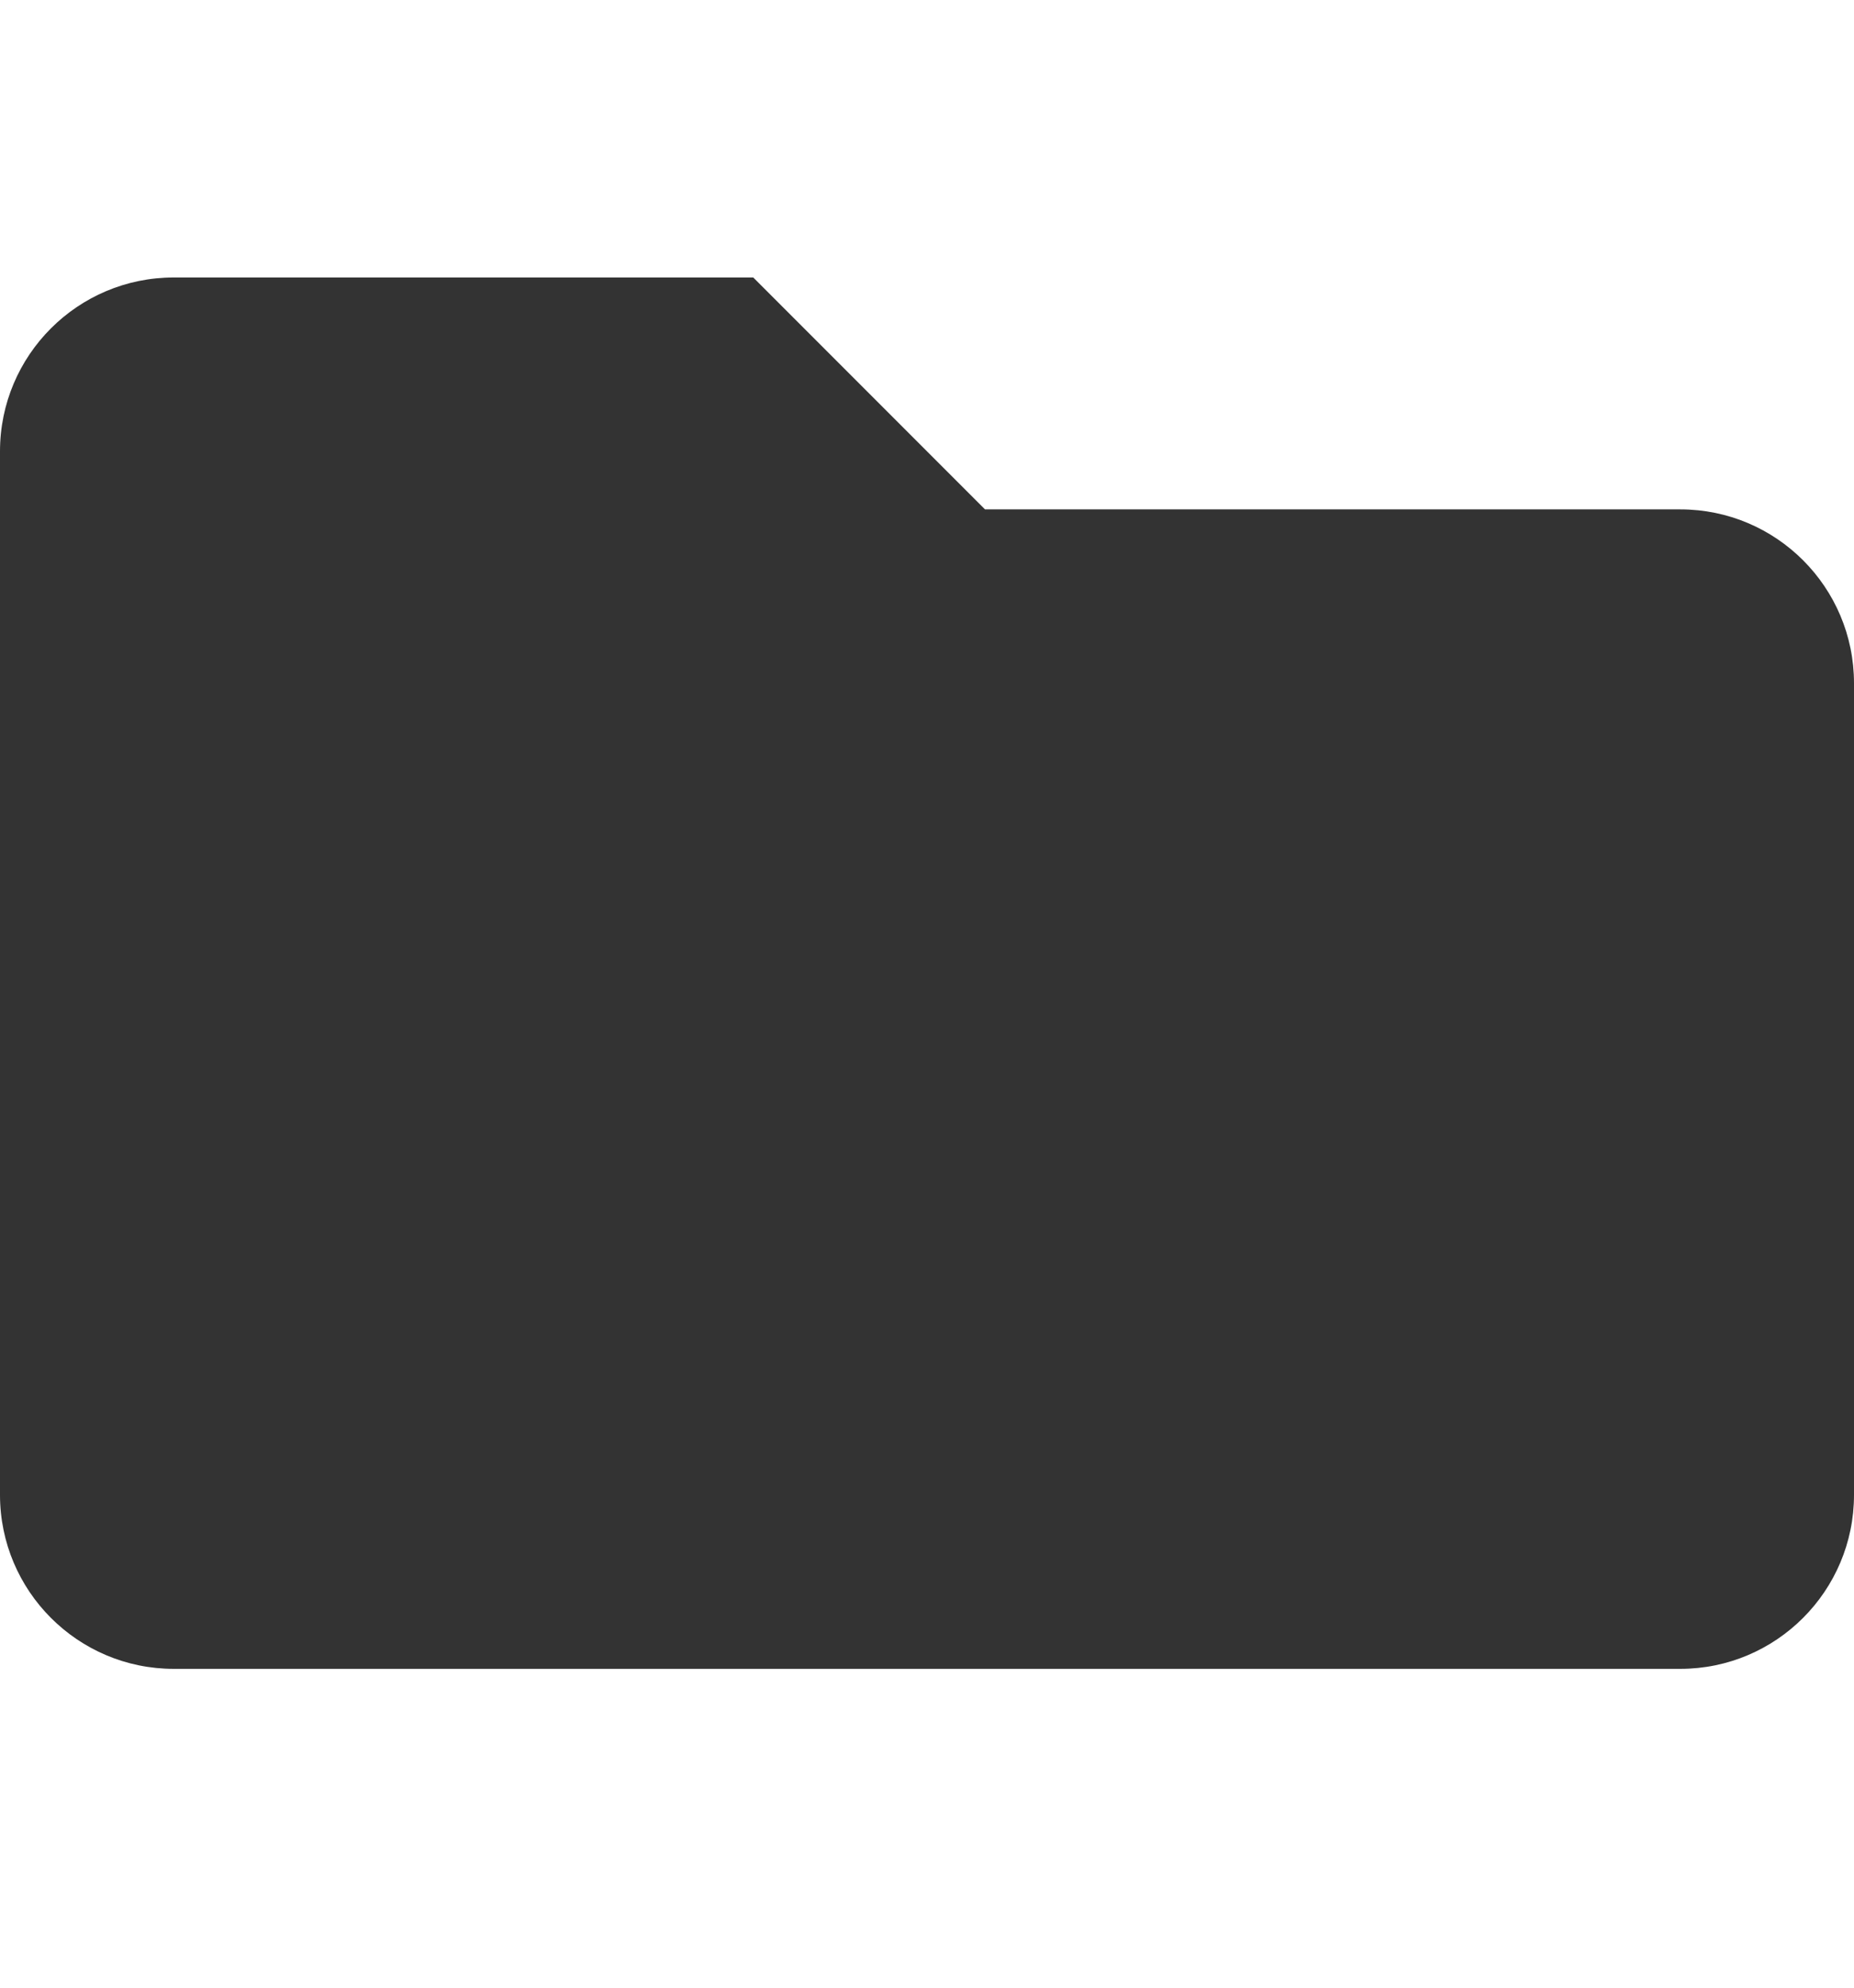 <svg width="14" height="15" viewBox="0 0 14 15" fill="none" xmlns="http://www.w3.org/2000/svg">
<path d="M12.688 3.844H7.438L5.688 2.094H1.312C0.588 2.094 0 2.681 0 3.406V11.281C0 12.006 0.588 12.594 1.312 12.594H12.688C13.412 12.594 14 12.006 14 11.281V5.156C14 4.431 13.412 3.844 12.688 3.844Z" fill="#333333"/>
</svg>
